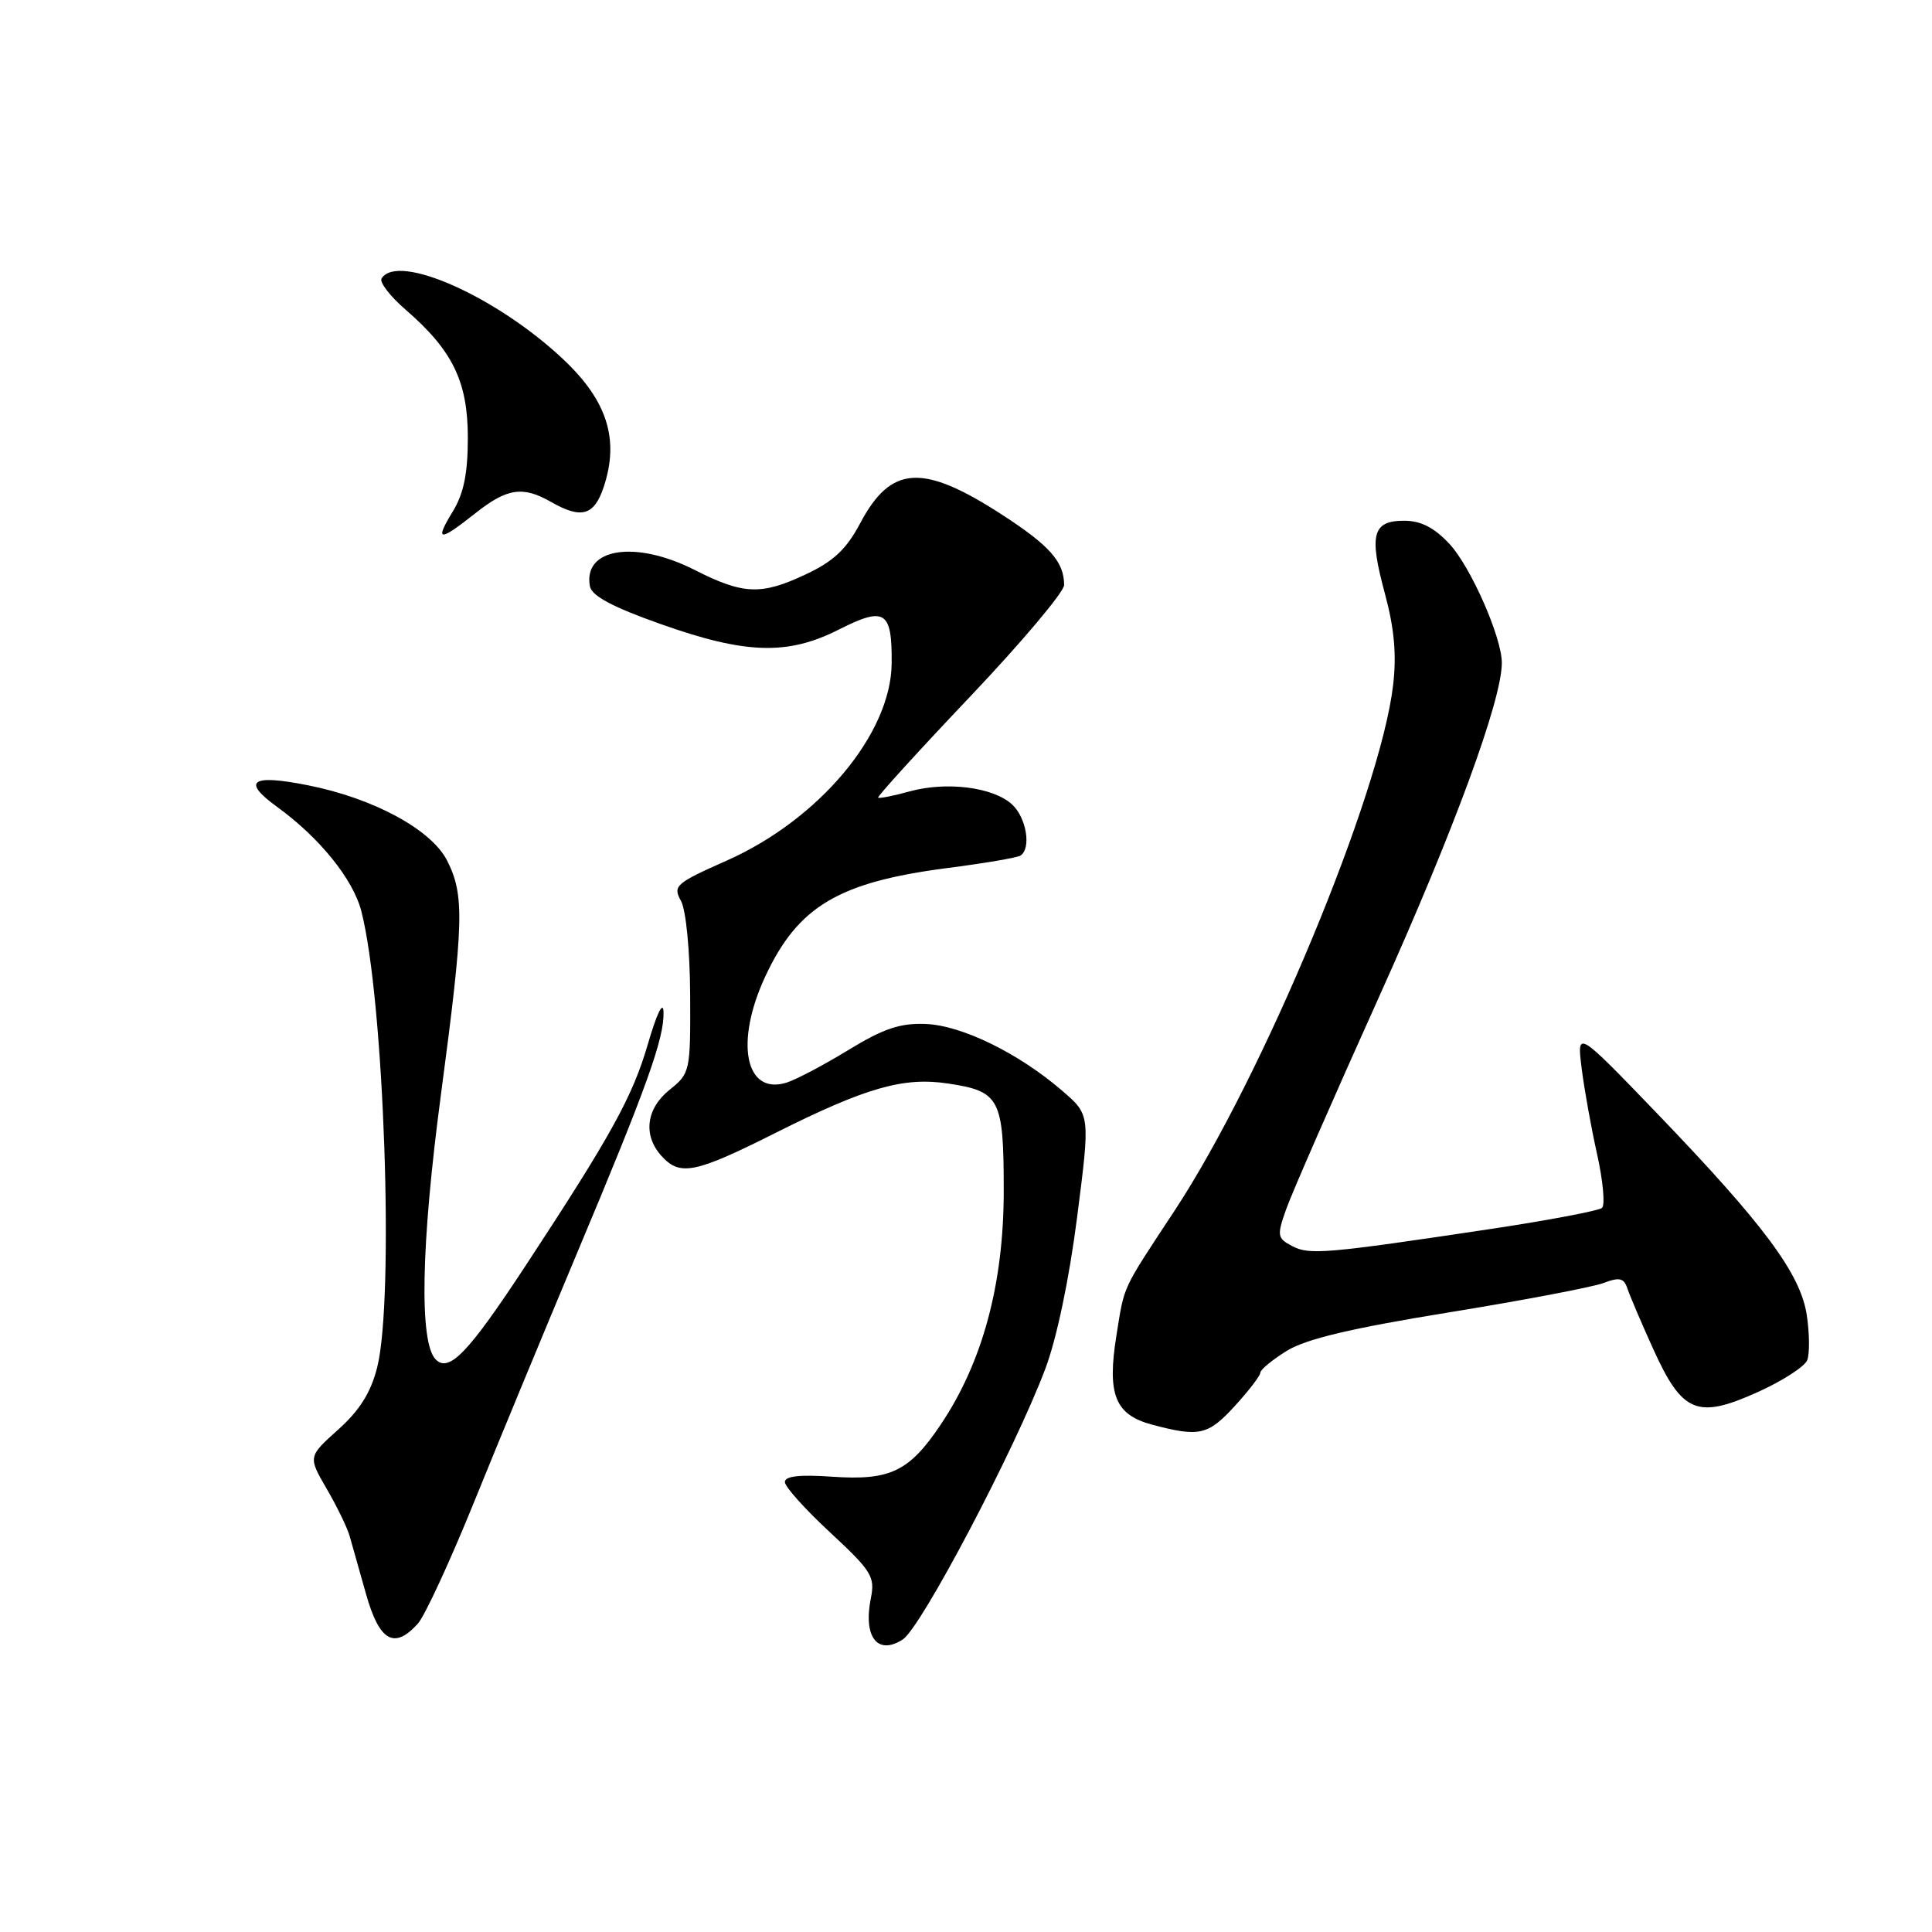 <?xml version="1.0" encoding="UTF-8" standalone="no"?>
<!DOCTYPE svg PUBLIC "-//W3C//DTD SVG 1.1//EN" "http://www.w3.org/Graphics/SVG/1.1/DTD/svg11.dtd" >
<svg xmlns="http://www.w3.org/2000/svg" xmlns:xlink="http://www.w3.org/1999/xlink" version="1.1" viewBox="0 0 256 256">
 <g >
 <path fill="currentColor"
d=" M 119.63 217.23 C 122.06 215.66 134.51 192.01 138.51 181.37 C 140.03 177.35 141.69 169.40 142.73 161.23 C 144.46 147.73 144.46 147.73 140.77 144.55 C 135.01 139.57 127.44 135.86 122.64 135.68 C 119.26 135.55 117.05 136.30 112.42 139.13 C 109.16 141.12 105.47 143.07 104.20 143.46 C 98.74 145.14 97.34 138.12 101.40 129.39 C 105.72 120.11 111.10 116.90 125.45 115.03 C 130.37 114.40 134.76 113.65 135.20 113.38 C 136.69 112.45 136.01 108.32 134.08 106.57 C 131.56 104.29 125.40 103.52 120.51 104.87 C 118.37 105.46 116.50 105.83 116.36 105.69 C 116.21 105.55 121.70 99.52 128.55 92.30 C 135.40 85.08 141.00 78.43 141.00 77.52 C 141.00 74.45 139.11 72.31 132.79 68.21 C 122.25 61.38 118.07 61.63 113.98 69.33 C 112.14 72.80 110.44 74.39 106.70 76.14 C 100.83 78.89 98.49 78.79 92.02 75.51 C 84.16 71.53 77.22 72.63 78.17 77.70 C 78.41 78.96 81.20 80.45 87.51 82.68 C 98.80 86.69 104.37 86.86 111.15 83.42 C 117.26 80.33 118.21 80.93 118.15 87.89 C 118.08 97.21 108.56 108.59 96.28 114.04 C 89.52 117.04 89.13 117.38 90.23 119.37 C 90.90 120.59 91.42 125.92 91.45 131.84 C 91.50 141.95 91.44 142.23 88.75 144.38 C 85.61 146.88 85.17 150.43 87.65 153.17 C 90.11 155.88 92.07 155.49 102.81 150.09 C 114.74 144.11 119.71 142.68 125.60 143.57 C 132.51 144.60 133.00 145.55 133.00 157.82 C 133.00 170.10 130.20 180.50 124.66 188.75 C 120.47 195.00 117.96 196.20 110.25 195.67 C 106.00 195.37 104.00 195.59 104.00 196.37 C 103.99 196.99 106.70 200.01 110.01 203.07 C 115.50 208.17 115.97 208.92 115.39 211.79 C 114.36 216.93 116.29 219.40 119.63 217.23 Z  M 55.36 215.15 C 56.28 214.14 59.66 206.83 62.87 198.90 C 66.08 190.98 72.21 176.18 76.48 166.00 C 85.72 144.00 88.03 137.56 87.92 134.09 C 87.87 132.55 87.03 134.28 85.84 138.37 C 83.80 145.35 80.98 150.45 69.60 167.78 C 62.06 179.25 59.51 181.91 57.74 180.14 C 55.53 177.93 55.78 164.94 58.42 145.09 C 61.47 122.15 61.56 118.62 59.25 114.04 C 57.16 109.92 49.48 105.76 40.74 104.04 C 33.29 102.56 31.99 103.49 36.71 106.91 C 42.35 111.00 46.79 116.50 47.88 120.74 C 50.90 132.45 52.27 172.07 49.98 181.18 C 49.14 184.51 47.66 186.88 44.81 189.43 C 40.82 193.02 40.82 193.02 43.28 197.26 C 44.64 199.59 46.00 202.40 46.32 203.50 C 46.63 204.60 47.62 208.09 48.51 211.25 C 50.28 217.49 52.24 218.60 55.36 215.15 Z  M 163.62 186.30 C 165.48 184.27 167.00 182.28 167.00 181.89 C 167.00 181.49 168.59 180.18 170.53 178.98 C 173.06 177.42 179.09 175.99 191.98 173.90 C 201.84 172.30 211.07 170.54 212.49 170.00 C 214.60 169.20 215.18 169.34 215.65 170.76 C 215.97 171.72 217.50 175.31 219.06 178.75 C 222.90 187.23 224.89 188.06 232.82 184.50 C 236.15 183.01 239.14 181.08 239.47 180.22 C 239.80 179.36 239.77 176.68 239.41 174.27 C 238.59 168.79 233.75 162.28 219.54 147.50 C 208.95 136.50 208.95 136.50 209.57 141.50 C 209.91 144.25 210.83 149.39 211.62 152.92 C 212.41 156.46 212.70 159.66 212.28 160.05 C 211.85 160.43 205.20 161.69 197.50 162.85 C 175.64 166.13 173.47 166.32 171.19 165.10 C 169.24 164.06 169.19 163.72 170.42 160.24 C 171.14 158.18 176.70 145.47 182.77 132.00 C 192.65 110.07 199.00 92.78 199.00 87.83 C 199.00 84.45 194.87 75.07 192.04 72.05 C 190.04 69.91 188.27 69.00 186.07 69.00 C 181.86 69.00 181.38 70.80 183.50 78.63 C 184.76 83.29 185.07 86.75 184.59 90.82 C 182.91 105.19 167.32 142.68 155.65 160.40 C 148.56 171.17 149.02 170.19 147.94 176.91 C 146.67 184.79 147.74 187.47 152.68 188.78 C 158.92 190.44 160.07 190.18 163.62 186.30 Z  M 63.00 68.00 C 67.19 64.68 69.27 64.37 73.00 66.50 C 77.05 68.82 78.74 68.33 80.01 64.48 C 82.07 58.23 80.47 53.15 74.74 47.71 C 65.94 39.36 52.70 33.44 50.56 36.90 C 50.26 37.39 51.69 39.26 53.75 41.04 C 59.98 46.43 61.99 50.56 61.99 58.00 C 61.99 62.72 61.45 65.39 60.01 67.75 C 57.55 71.78 58.16 71.83 63.00 68.00 Z "/>
</g>
</svg>